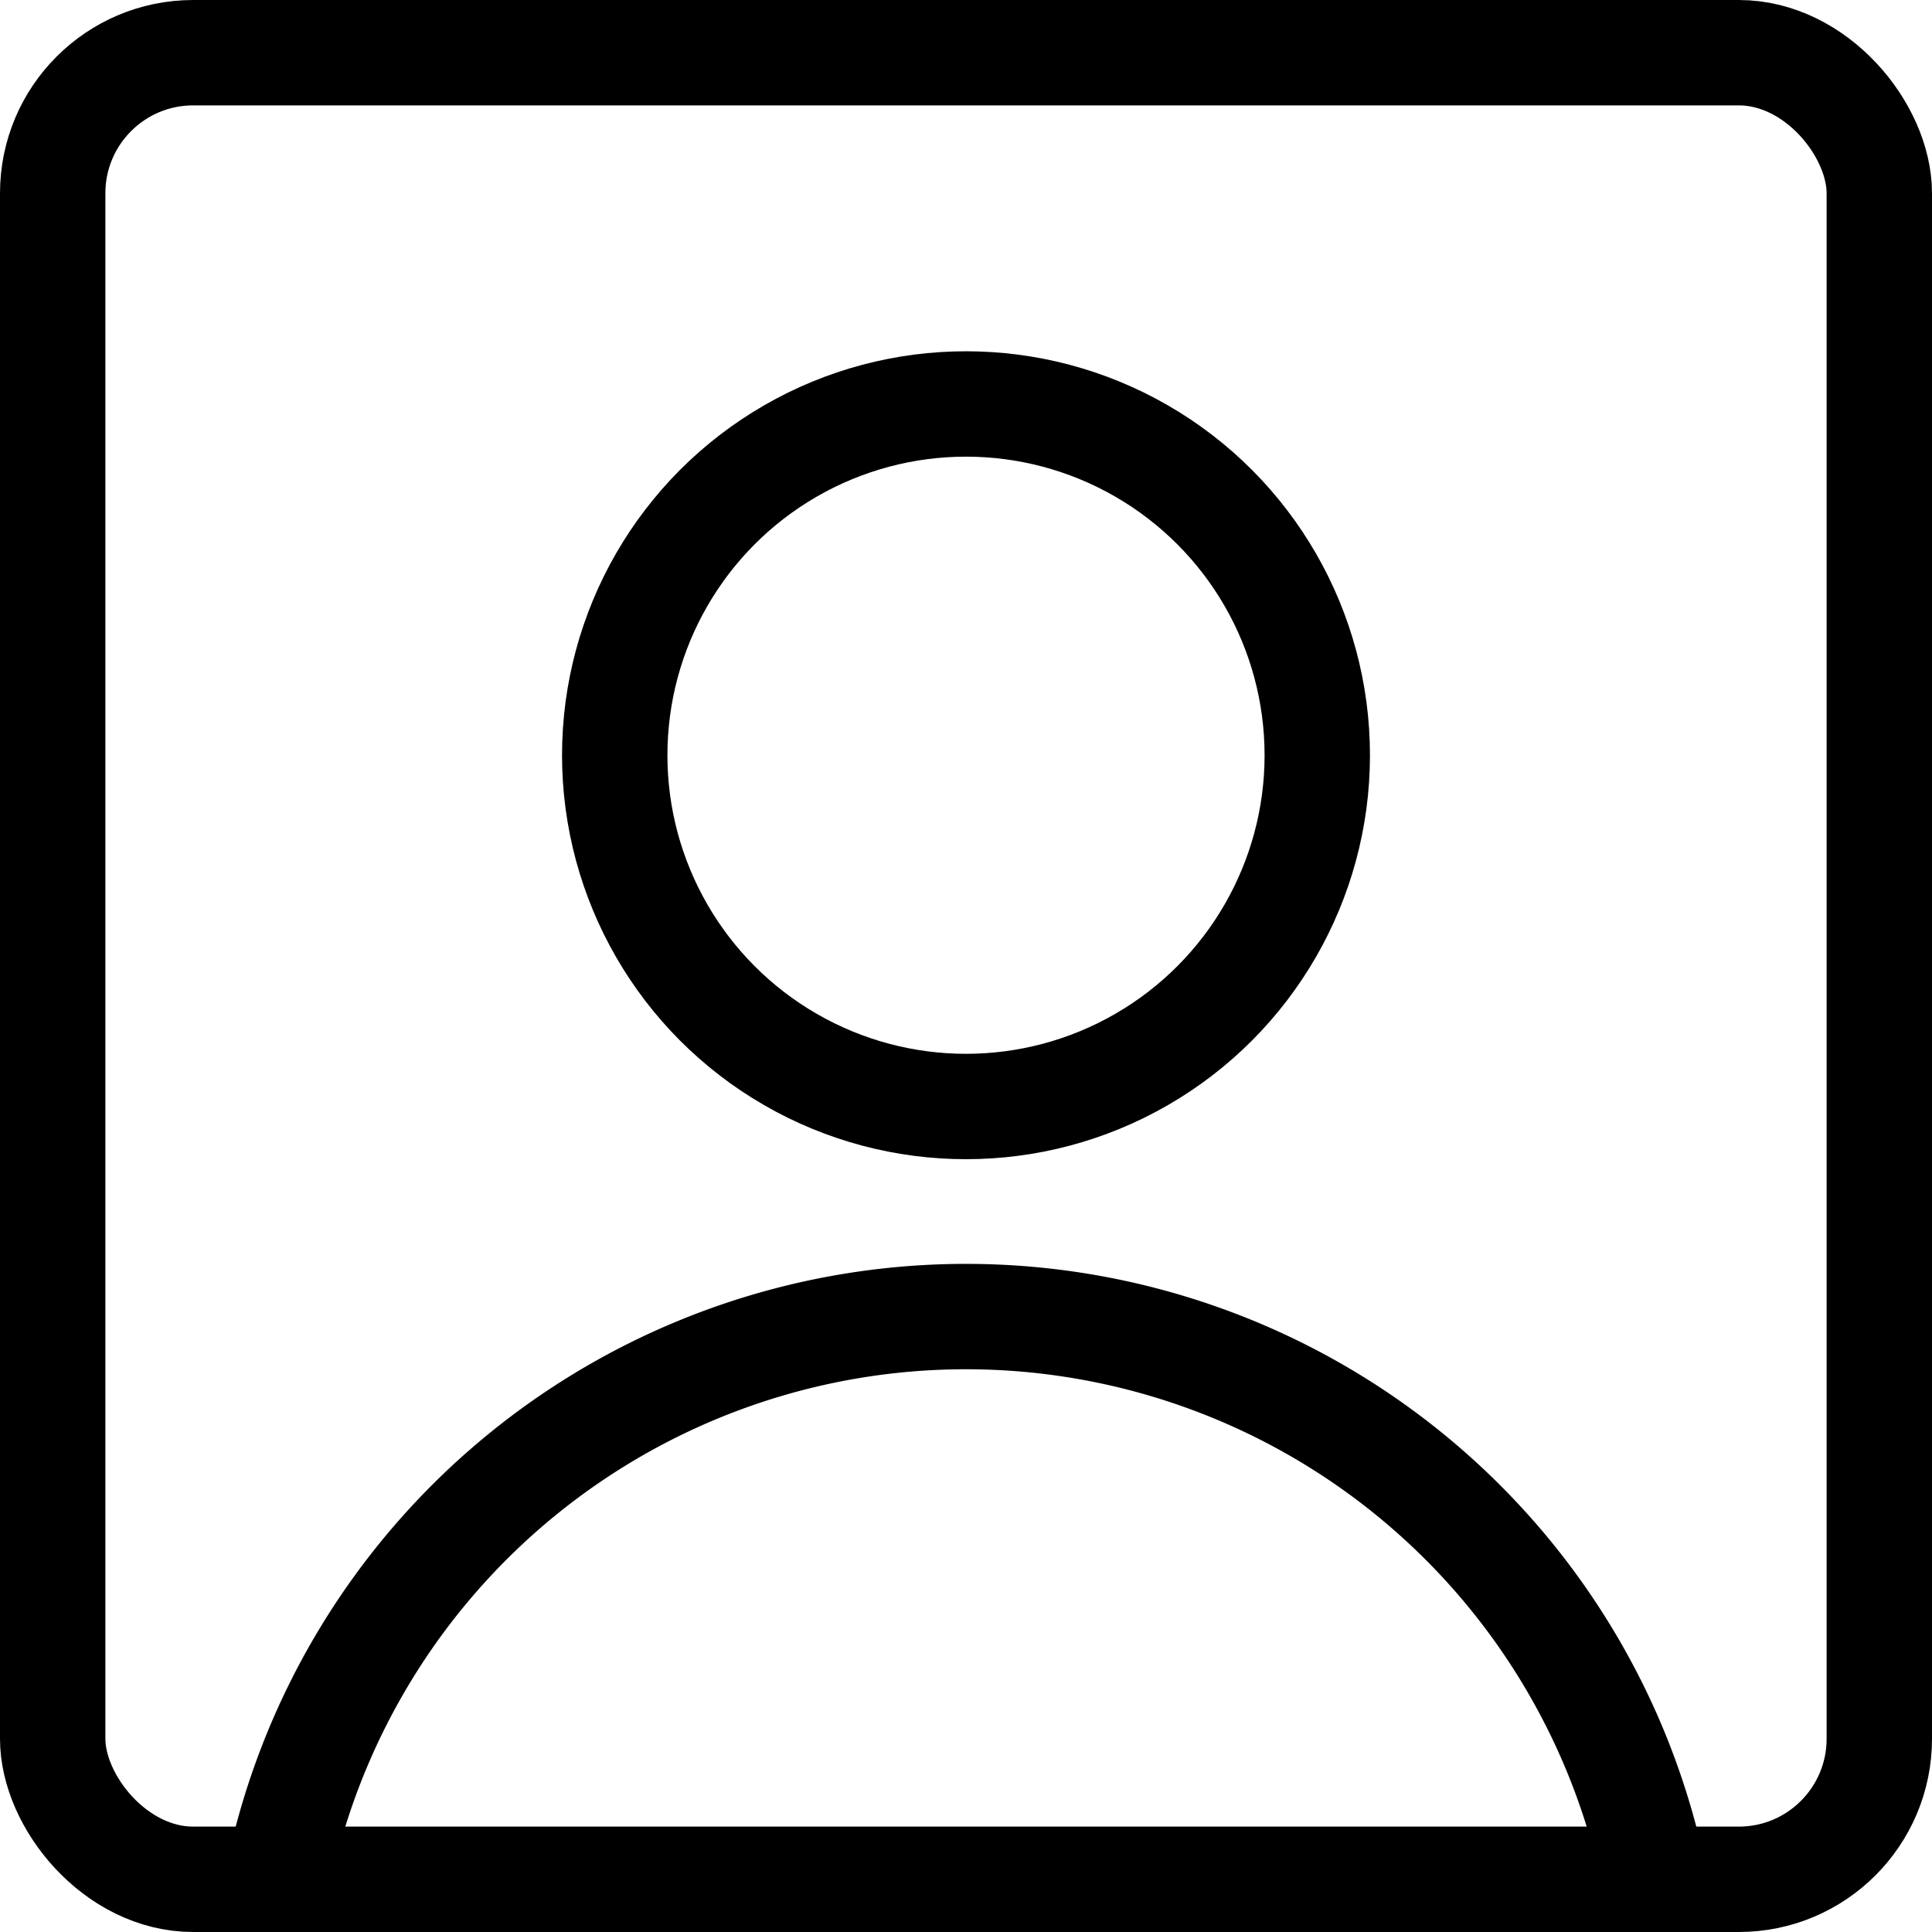 <svg xmlns="http://www.w3.org/2000/svg" viewBox="0.125 0.125 13.75 13.75" stroke-width="0.75"><g><circle cx="7" cy="5.5" r="2.5" fill="none" stroke="#000000" stroke-linecap="round" stroke-linejoin="round"></circle><path d="M2.1,13.5a5,5,0,0,1,9.8,0" fill="none" stroke="#000000" stroke-linecap="round" stroke-linejoin="round"></path><rect x="0.5" y="0.5" width="13" height="13" rx="1" fill="none" stroke="#000000" stroke-linecap="round" stroke-linejoin="round"></rect></g></svg>